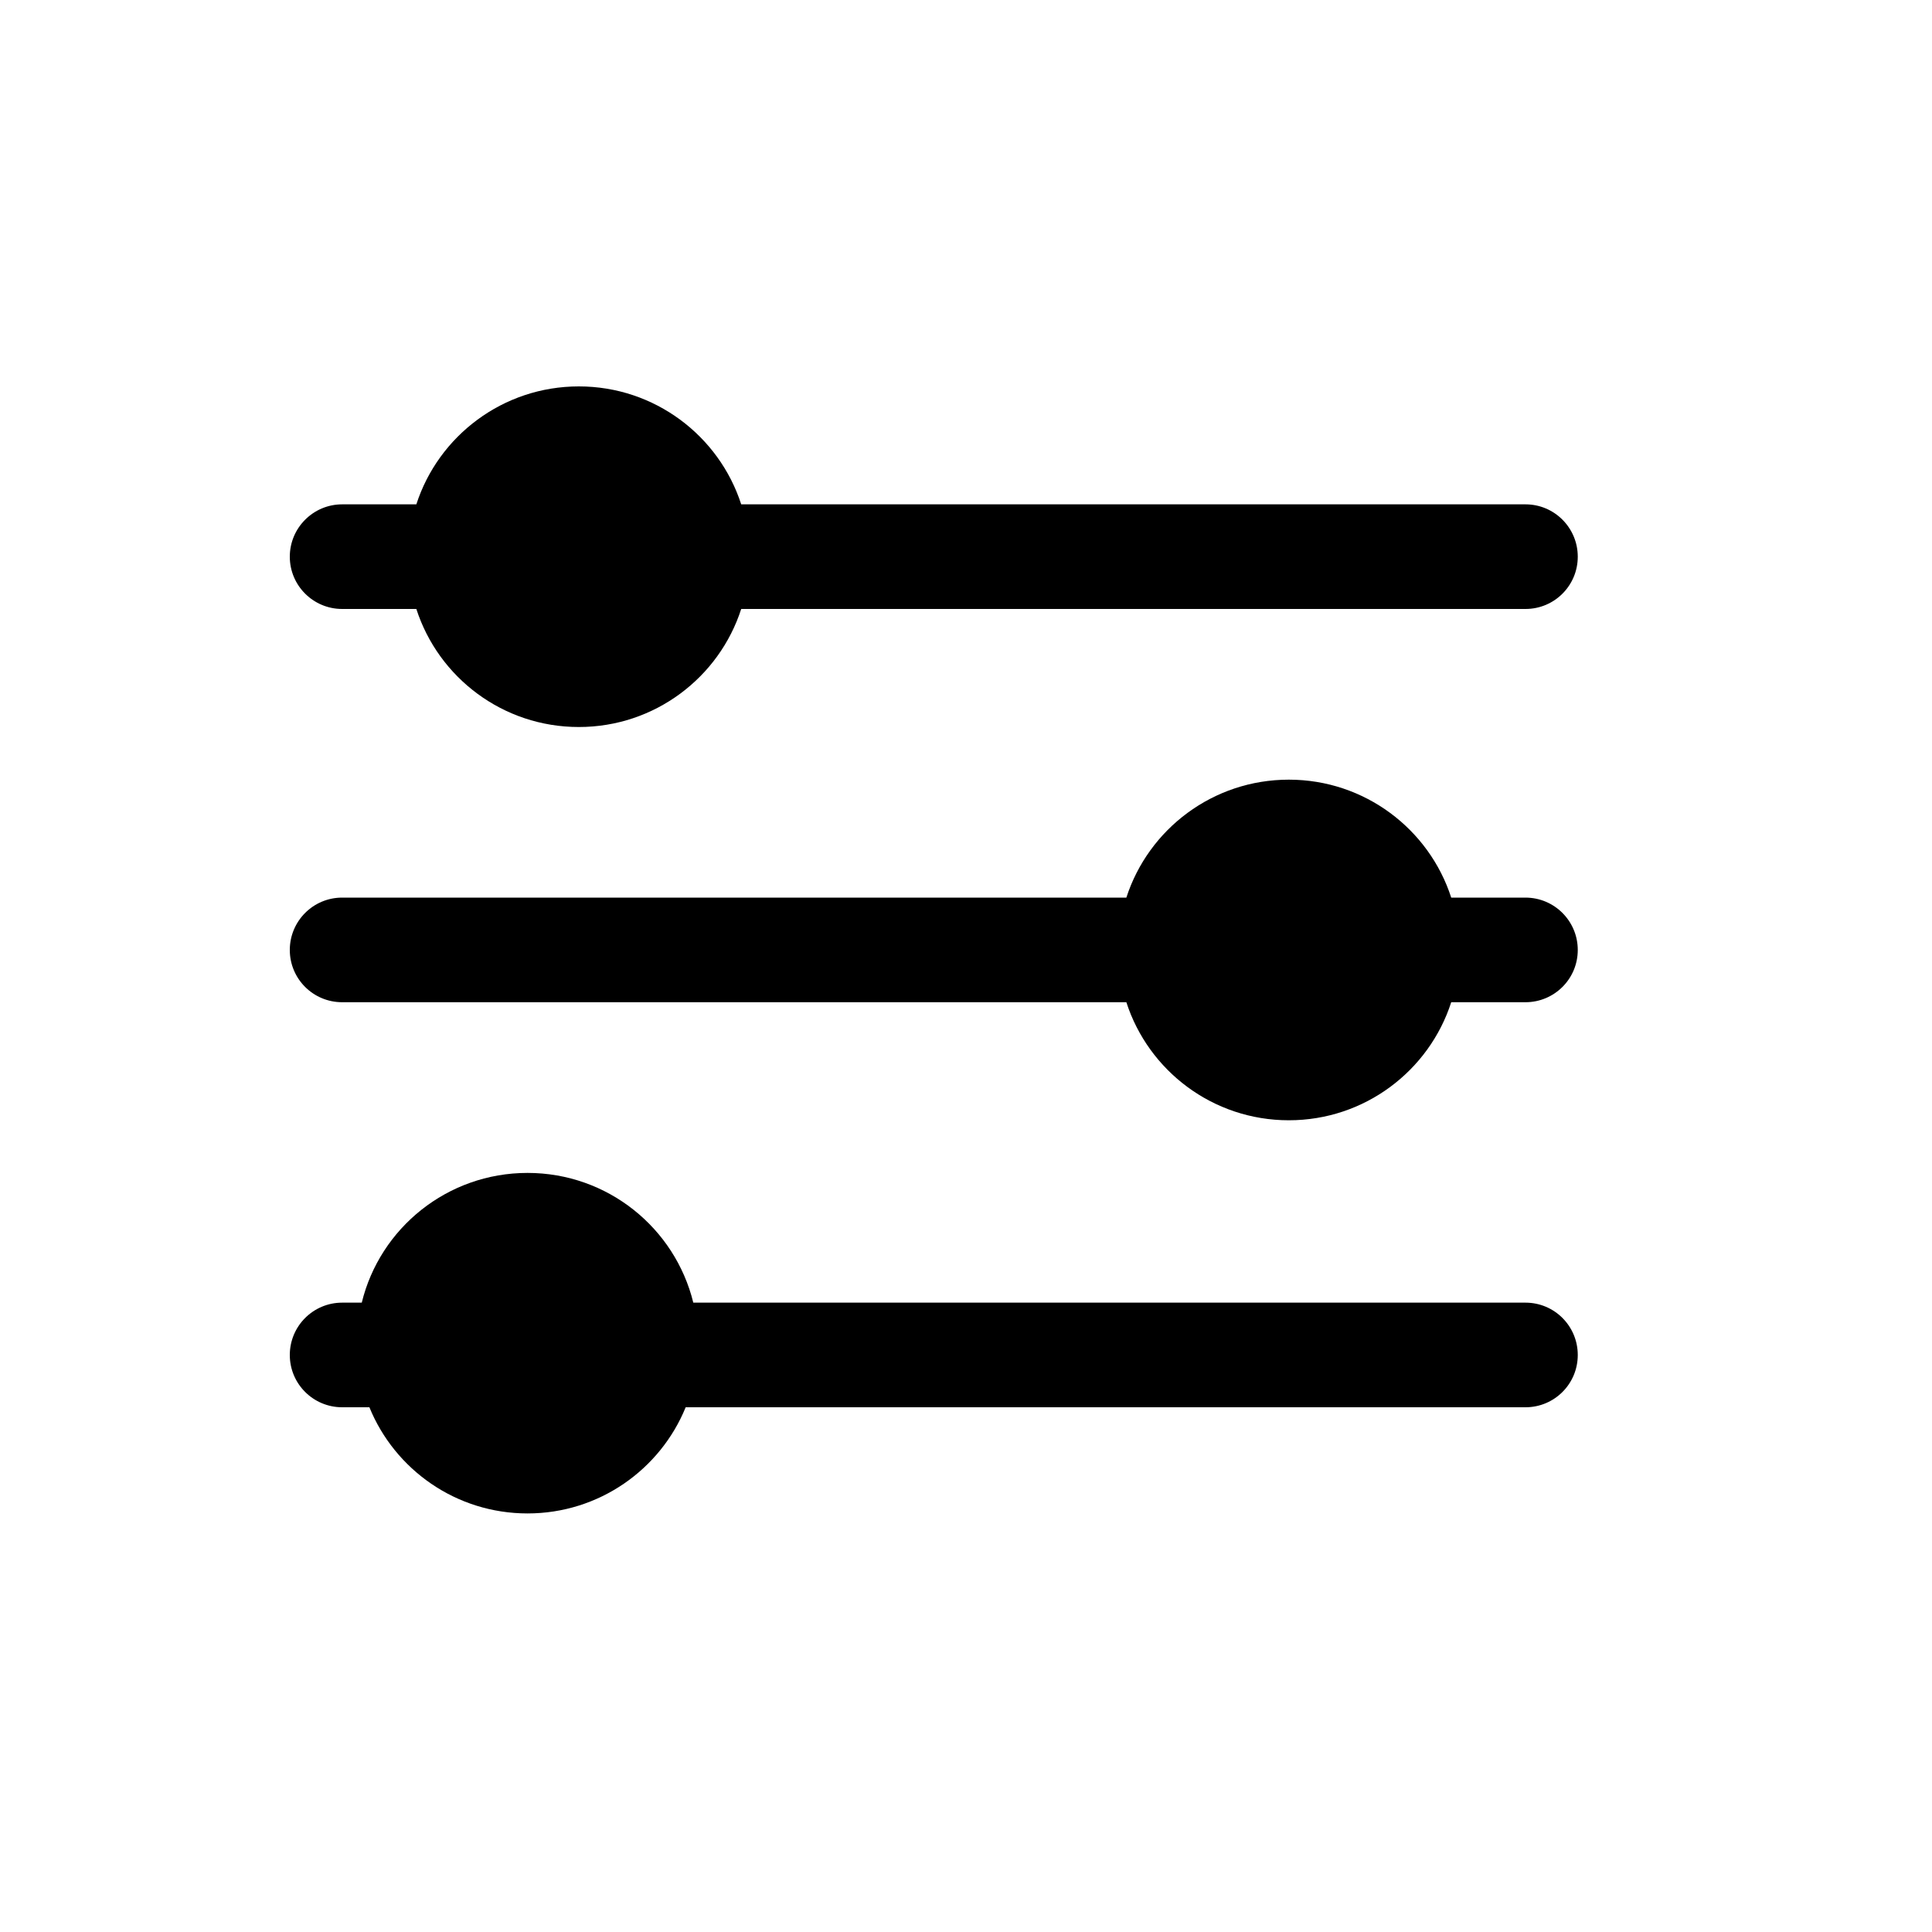 <svg width="20" height="20" viewBox="0 0 20 20" fill="none" xmlns="http://www.w3.org/2000/svg">
<path fill-rule="evenodd" clip-rule="evenodd" d="M4.31 6.304H3.542C3.243 6.304 3 6.062 3 5.763C3 5.464 3.243 5.221 3.542 5.221H4.31C4.539 4.512 5.207 4 5.992 4C6.777 4 7.444 4.512 7.673 5.221H15.792C16.091 5.221 16.333 5.464 16.333 5.763C16.333 6.062 16.091 6.304 15.792 6.304H7.673C7.444 7.014 6.777 7.526 5.992 7.526C5.206 7.526 4.539 7.014 4.31 6.304Z" fill="black"/>
<path fill-rule="evenodd" clip-rule="evenodd" d="M15.023 10.375C14.794 11.085 14.127 11.597 13.342 11.597C12.556 11.597 11.889 11.085 11.66 10.375L3.542 10.375C3.242 10.375 3 10.133 3 9.834C3 9.535 3.242 9.292 3.542 9.292L11.66 9.292C11.889 8.583 12.556 8.071 13.342 8.071C14.127 8.071 14.794 8.583 15.023 9.292L15.791 9.292C16.091 9.292 16.333 9.535 16.333 9.834C16.333 10.133 16.091 10.375 15.791 10.375H15.023Z" fill="black"/>
<path fill-rule="evenodd" clip-rule="evenodd" d="M3.745 13.485C3.933 12.713 4.631 12.142 5.461 12.142C6.291 12.142 6.988 12.713 7.177 13.485H15.792C16.091 13.485 16.333 13.727 16.333 14.027C16.333 14.326 16.091 14.568 15.792 14.568H7.098C6.835 15.213 6.2 15.667 5.461 15.667C4.721 15.667 4.087 15.213 3.824 14.568H3.542C3.243 14.568 3 14.326 3 14.027C3 13.727 3.243 13.485 3.542 13.485H3.745Z" fill="black"/>
</svg>
